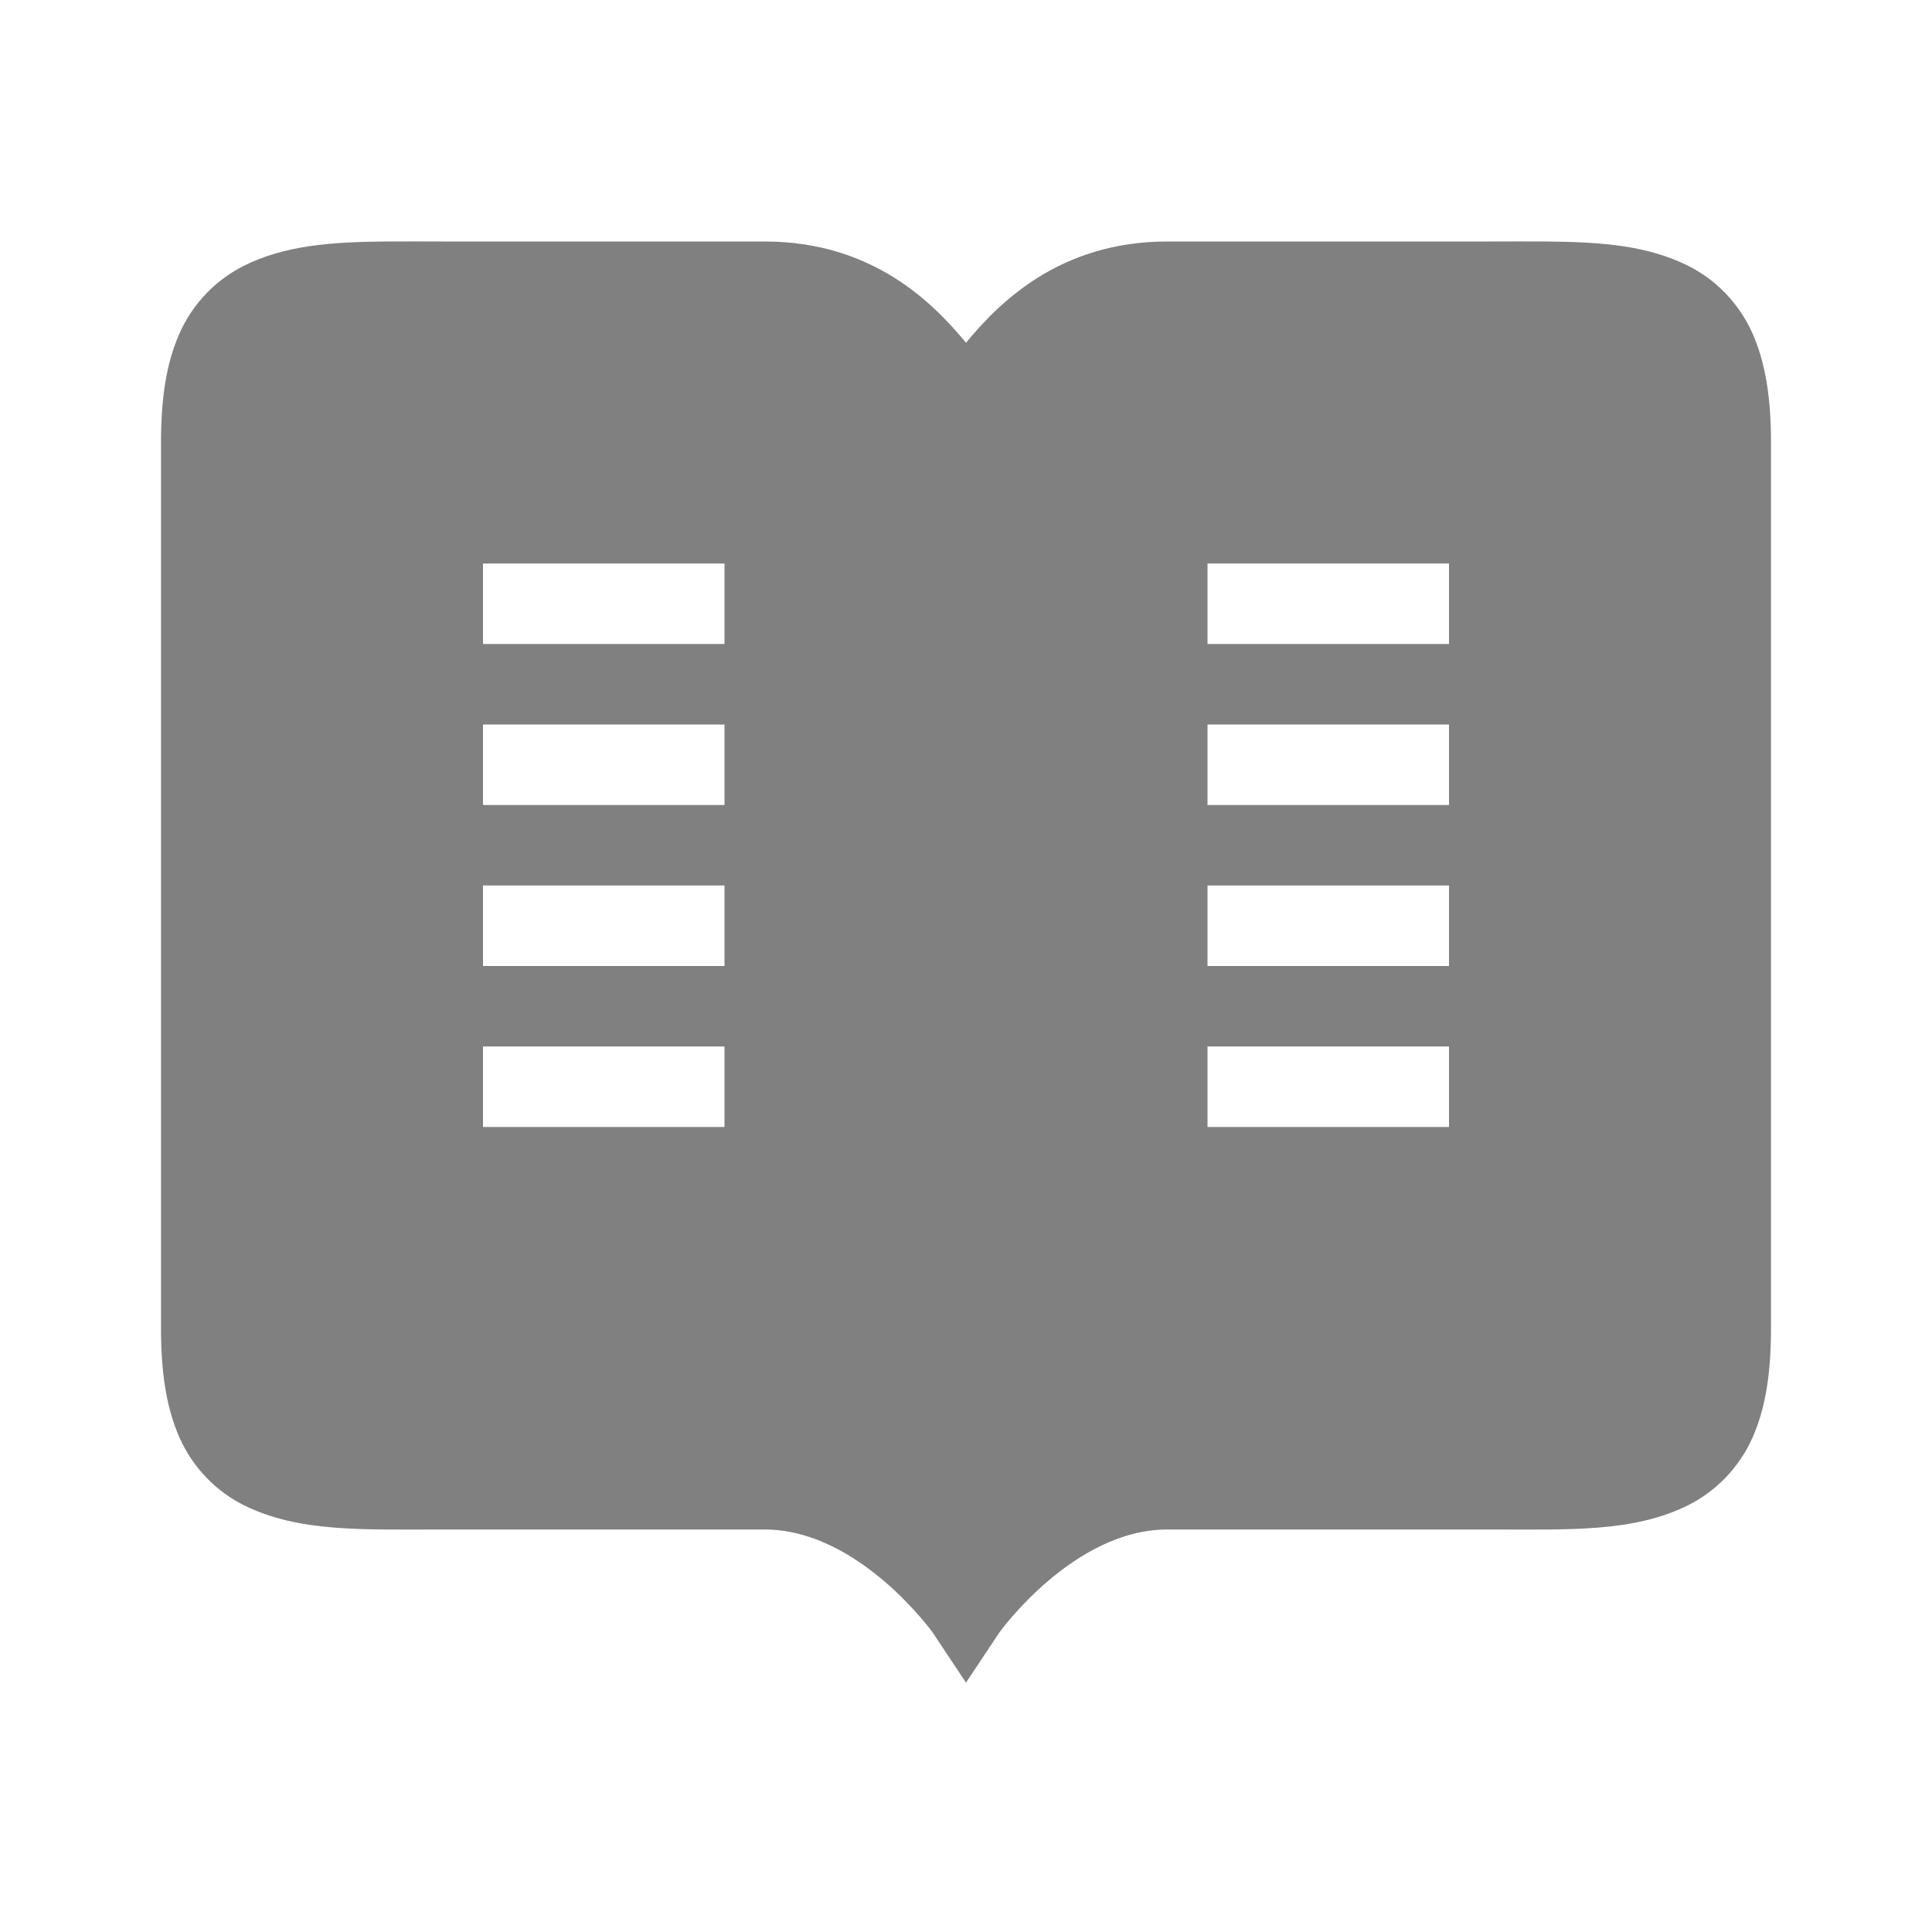 <?xml version="1.0" encoding="UTF-8" standalone="no"?>
<svg
   viewBox="0 0 24 24"
   height="24"
   width="24"
   version="1.1"
   id="svg4"
   sodipodi:docname="book-filled.svg"
   inkscape:version="1.2 (1:1.2.1+202207142221+cd75a1ee6d)"
   xmlns:inkscape="http://www.inkscape.org/namespaces/inkscape"
   xmlns:sodipodi="http://sodipodi.sourceforge.net/DTD/sodipodi-0.dtd"
   xmlns="http://www.w3.org/2000/svg"
   xmlns:svg="http://www.w3.org/2000/svg">
  <defs
     id="defs8" />
  <sodipodi:namedview
     id="namedview6"
     pagecolor="#ffffff"
     bordercolor="#666666"
     borderopacity="1.0"
     inkscape:pageshadow="2"
     inkscape:pageopacity="0.0"
     inkscape:pagecheckerboard="0"
     showgrid="true"
     width="24px"
     inkscape:zoom="28"
     inkscape:cx="18.464286"
     inkscape:cy="9.4642857"
     inkscape:window-width="1920"
     inkscape:window-height="1043"
     inkscape:window-x="0"
     inkscape:window-y="0"
     inkscape:window-maximized="1"
     inkscape:current-layer="svg4"
     inkscape:showpageshadow="2"
     inkscape:deskcolor="#d1d1d1">
    <inkscape:grid
       type="xygrid"
       id="grid821" />
    <inkscape:grid
       type="xygrid"
       id="grid823"
       dotted="true"
       spacingx="0.5"
       spacingy="0.5"
       empspacing="10" />
  </sodipodi:namedview>
  <path
     id="path858"
     style="color:#000000;fill:#808080;fill-opacity:1;-inkscape-stroke:none"
     d="m 4.787,3 c -0.677,0.006 -1.251,0.048 -1.76,0.303 -0.339,0.17 -0.63,0.462 -0.797,0.838 -0.167,0.375 -0.23,0.818 -0.23,1.359 v 11 c 0,0.542 0.064,0.984 0.23,1.359 0.167,0.375 0.457,0.668 0.797,0.838 0.679,0.339 1.473,0.303 2.473,0.303 h 4 c 1.167,0 2.084,1.277 2.084,1.277 l 0.416,0.625 0.416,-0.625 c 0,0 0.917,-1.277 2.084,-1.277 h 4 c 1,0 1.794,0.037 2.473,-0.303 0.339,-0.17 0.63,-0.462 0.797,-0.838 0.167,-0.375 0.23,-0.818 0.23,-1.359 v -11 c 0,-0.542 -0.064,-0.984 -0.23,-1.359 -0.167,-0.375 -0.457,-0.668 -0.797,-0.838 -0.509,-0.255 -1.083,-0.297 -1.76,-0.303 -0.226,-0.002 -0.463,0 -0.713,0 h -4 c -1.338,0 -2.091,0.762 -2.5,1.258 -0.409,-0.496 -1.162,-1.258 -2.5,-1.258 h -4 c -0.25,0 -0.487,-0.002 -0.713,0 z m 1.213,4 h 3 v 1 h -3 z m 9,0 h 3 v 1 h -3 z m -9,2 h 3 v 1 h -3 z m 9,0 h 3 v 1 h -3 z m -9,2 h 3 v 1 h -3 z m 9,0 h 3 v 1 h -3 z m -9,2 h 3 v 1 h -3 z m 9,0 h 3 v 1 h -3 z"
     sodipodi:nodetypes="csssssssscccssssssssssscssccccccccccccccccccccccccccccccccccccccccc" />
</svg>
